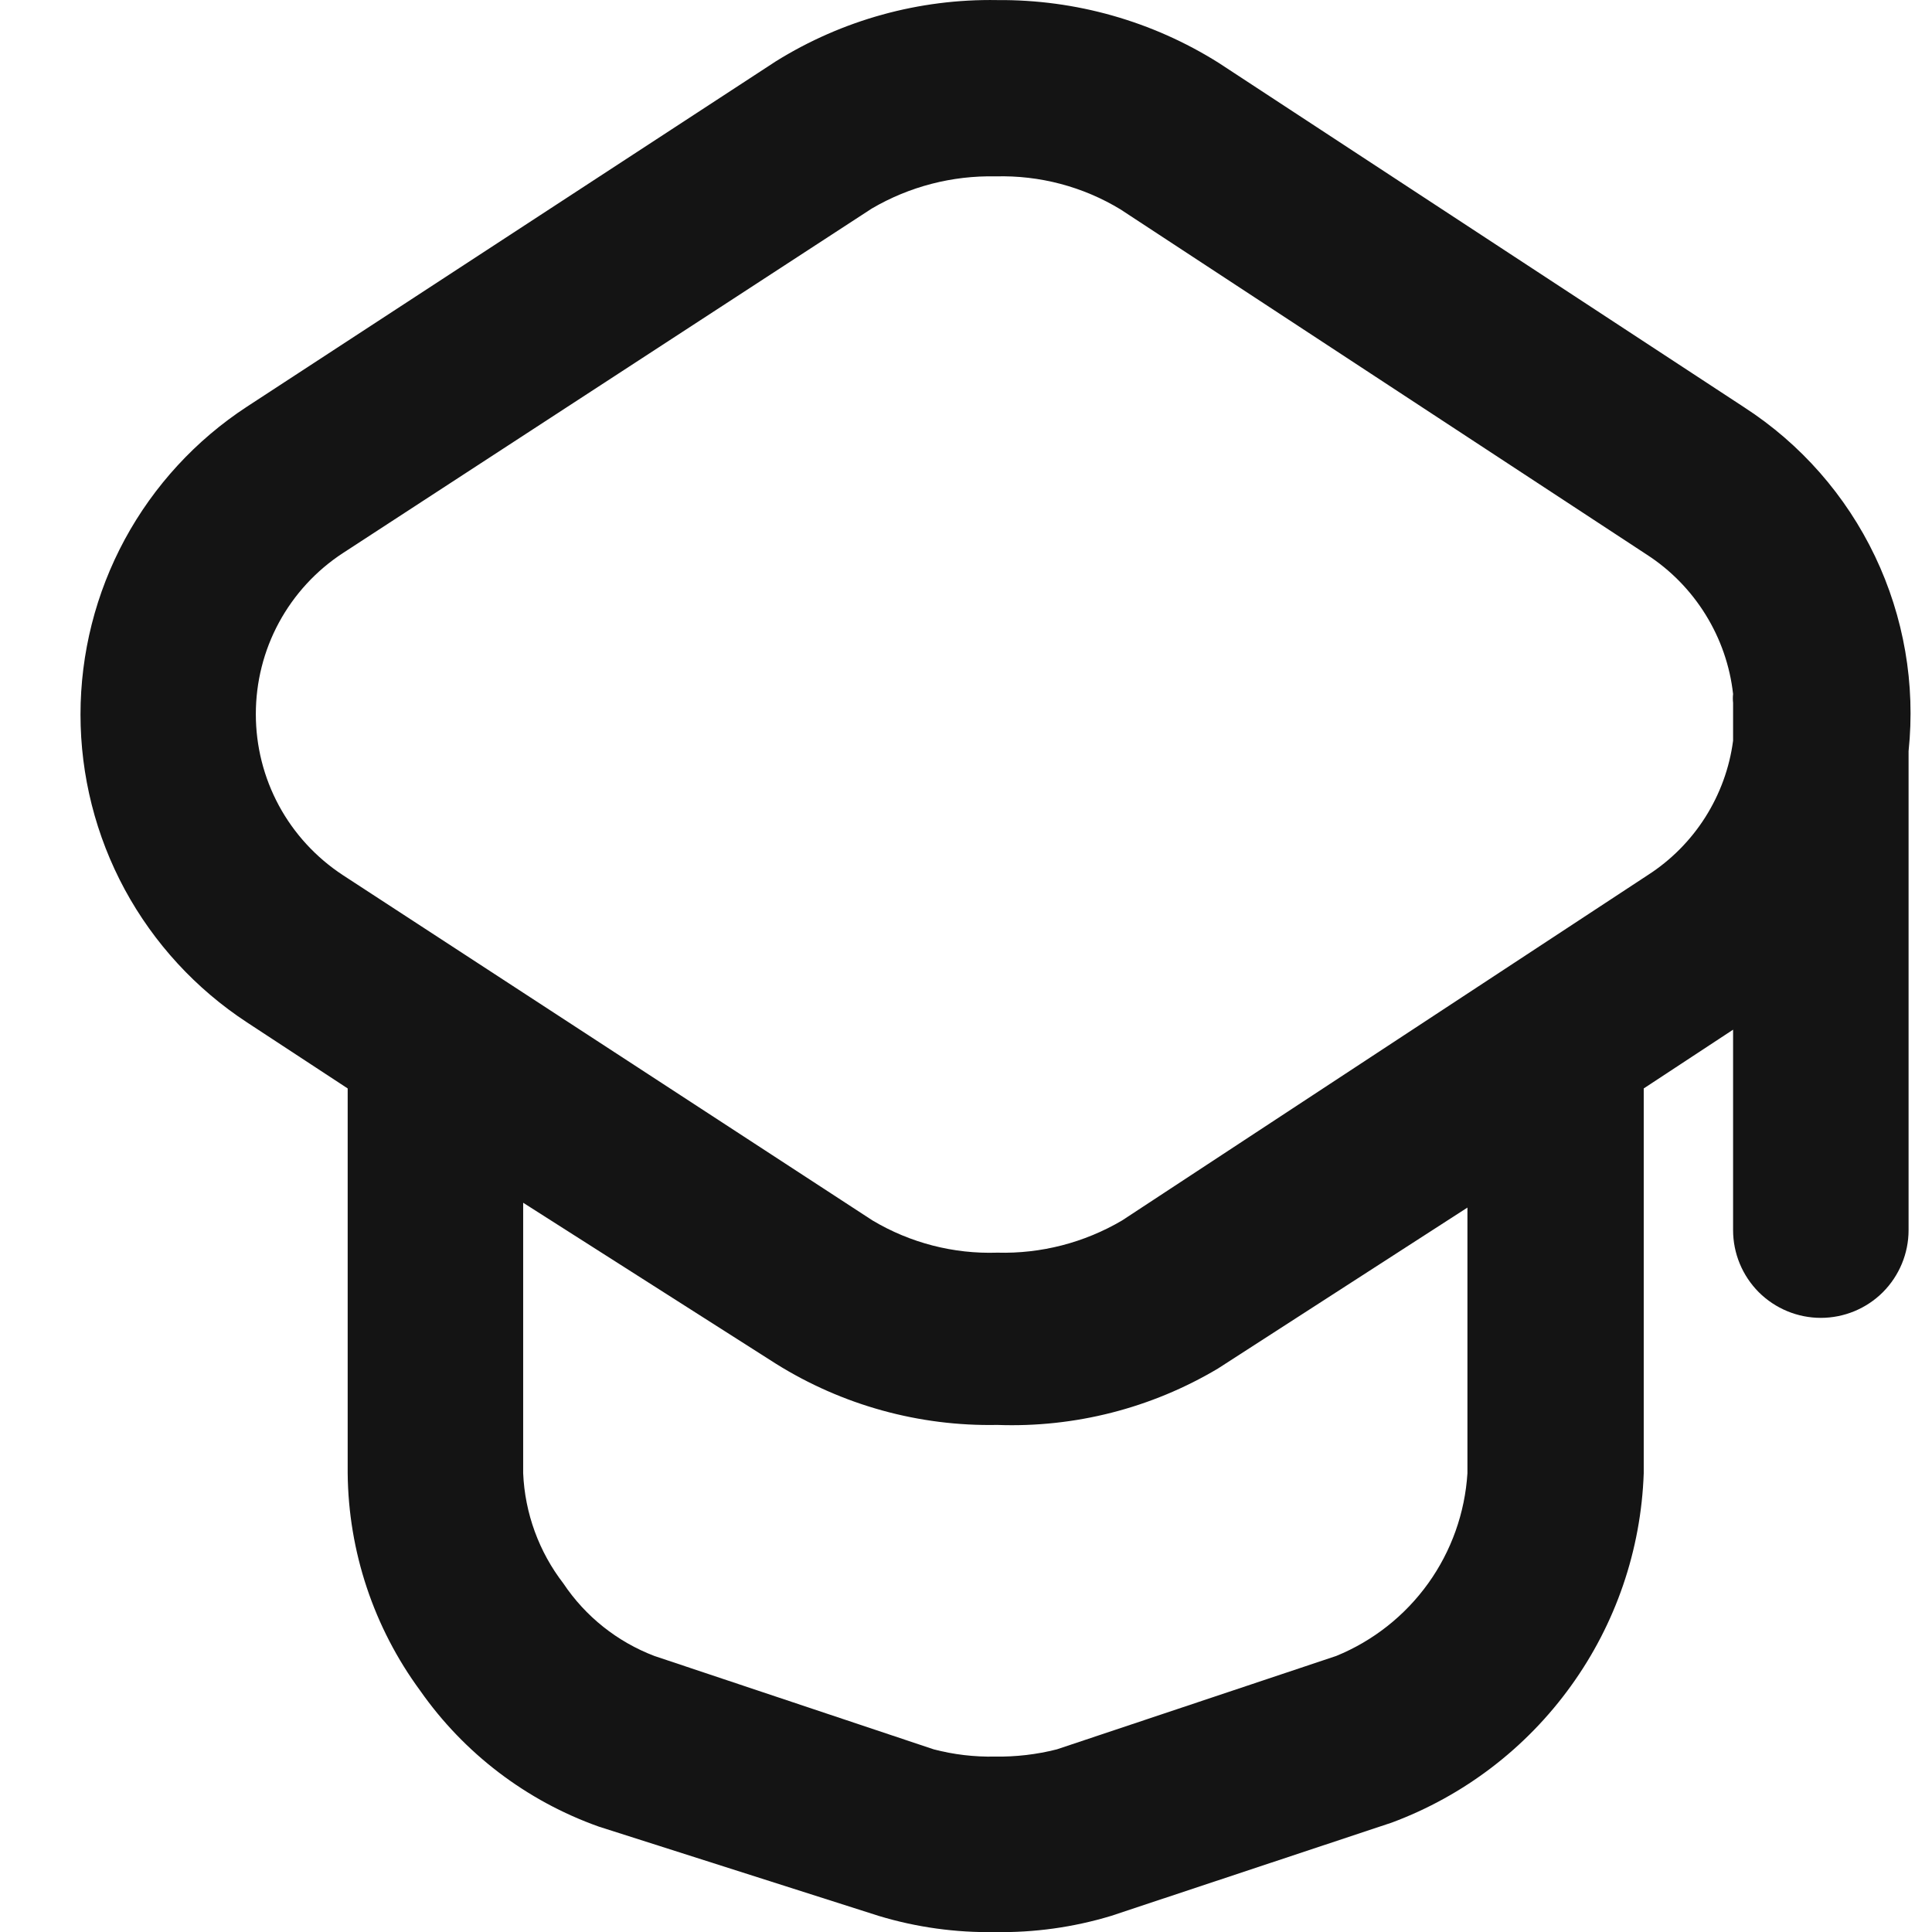 <svg version="1.1" viewBox="0 0 24 24" xmlns="http://www.w3.org/2000/svg" xmlns:xlink="http://www.w3.org/1999/xlink" x="0px" y="0px"  style="fill: transparent;">
<path fill-rule="evenodd" clip-rule="evenodd" d="M21.669 5.061L15.139 0.781C14.316 0.263 13.361 -0.007 12.389 0.001C11.418 -0.016 10.464 0.248 9.639 0.761L3.069 5.051C2.434 5.466 1.912 6.033 1.55 6.701C1.189 7.369 1 8.116 1 8.876C1 9.635 1.189 10.382 1.55 11.05C1.912 11.718 2.434 12.285 3.069 12.701L4.319 13.521V18.301C4.328 19.273 4.643 20.218 5.219 21.001C5.765 21.781 6.541 22.372 7.439 22.691L10.919 23.801C11.386 23.942 11.872 24.009 12.359 24.001C12.847 24.009 13.332 23.942 13.799 23.801L17.289 22.641C18.182 22.309 18.956 21.719 19.513 20.946C20.071 20.174 20.386 19.253 20.419 18.301V13.521L21.529 12.791V15.281C21.529 15.57 21.644 15.847 21.848 16.052C22.053 16.256 22.33 16.371 22.619 16.371C22.908 16.371 23.186 16.256 23.39 16.052C23.594 15.847 23.709 15.57 23.709 15.281V9.331C23.796 8.5 23.651 7.662 23.291 6.908C22.931 6.155 22.37 5.515 21.669 5.061ZM18.229 18.301C18.198 18.794 18.029 19.269 17.741 19.67C17.452 20.072 17.057 20.384 16.599 20.571L13.129 21.731C12.878 21.795 12.619 21.825 12.359 21.821C12.103 21.826 11.847 21.796 11.599 21.731L8.129 20.571C7.668 20.395 7.273 20.081 6.999 19.671C6.695 19.277 6.52 18.798 6.499 18.301V14.941L9.639 16.941C10.463 17.456 11.418 17.72 12.389 17.701C13.351 17.736 14.302 17.493 15.129 17.001L18.229 15.001V18.301ZM21.529 8.731V9.201C21.485 9.539 21.366 9.864 21.183 10.153C21 10.441 20.757 10.686 20.469 10.871L13.939 15.161C13.47 15.437 12.933 15.576 12.389 15.561C11.845 15.579 11.307 15.44 10.839 15.161L4.259 10.871C3.927 10.653 3.654 10.357 3.465 10.008C3.276 9.658 3.178 9.268 3.178 8.871C3.178 8.474 3.276 8.083 3.465 7.734C3.654 7.385 3.927 7.088 4.259 6.871L10.829 2.591C11.296 2.317 11.829 2.179 12.369 2.191C12.915 2.176 13.453 2.318 13.919 2.601L20.459 6.891C20.754 7.082 21.003 7.337 21.188 7.636C21.373 7.935 21.49 8.271 21.529 8.621C21.525 8.657 21.525 8.694 21.529 8.731Z" fill="#141414"/>
</svg>

